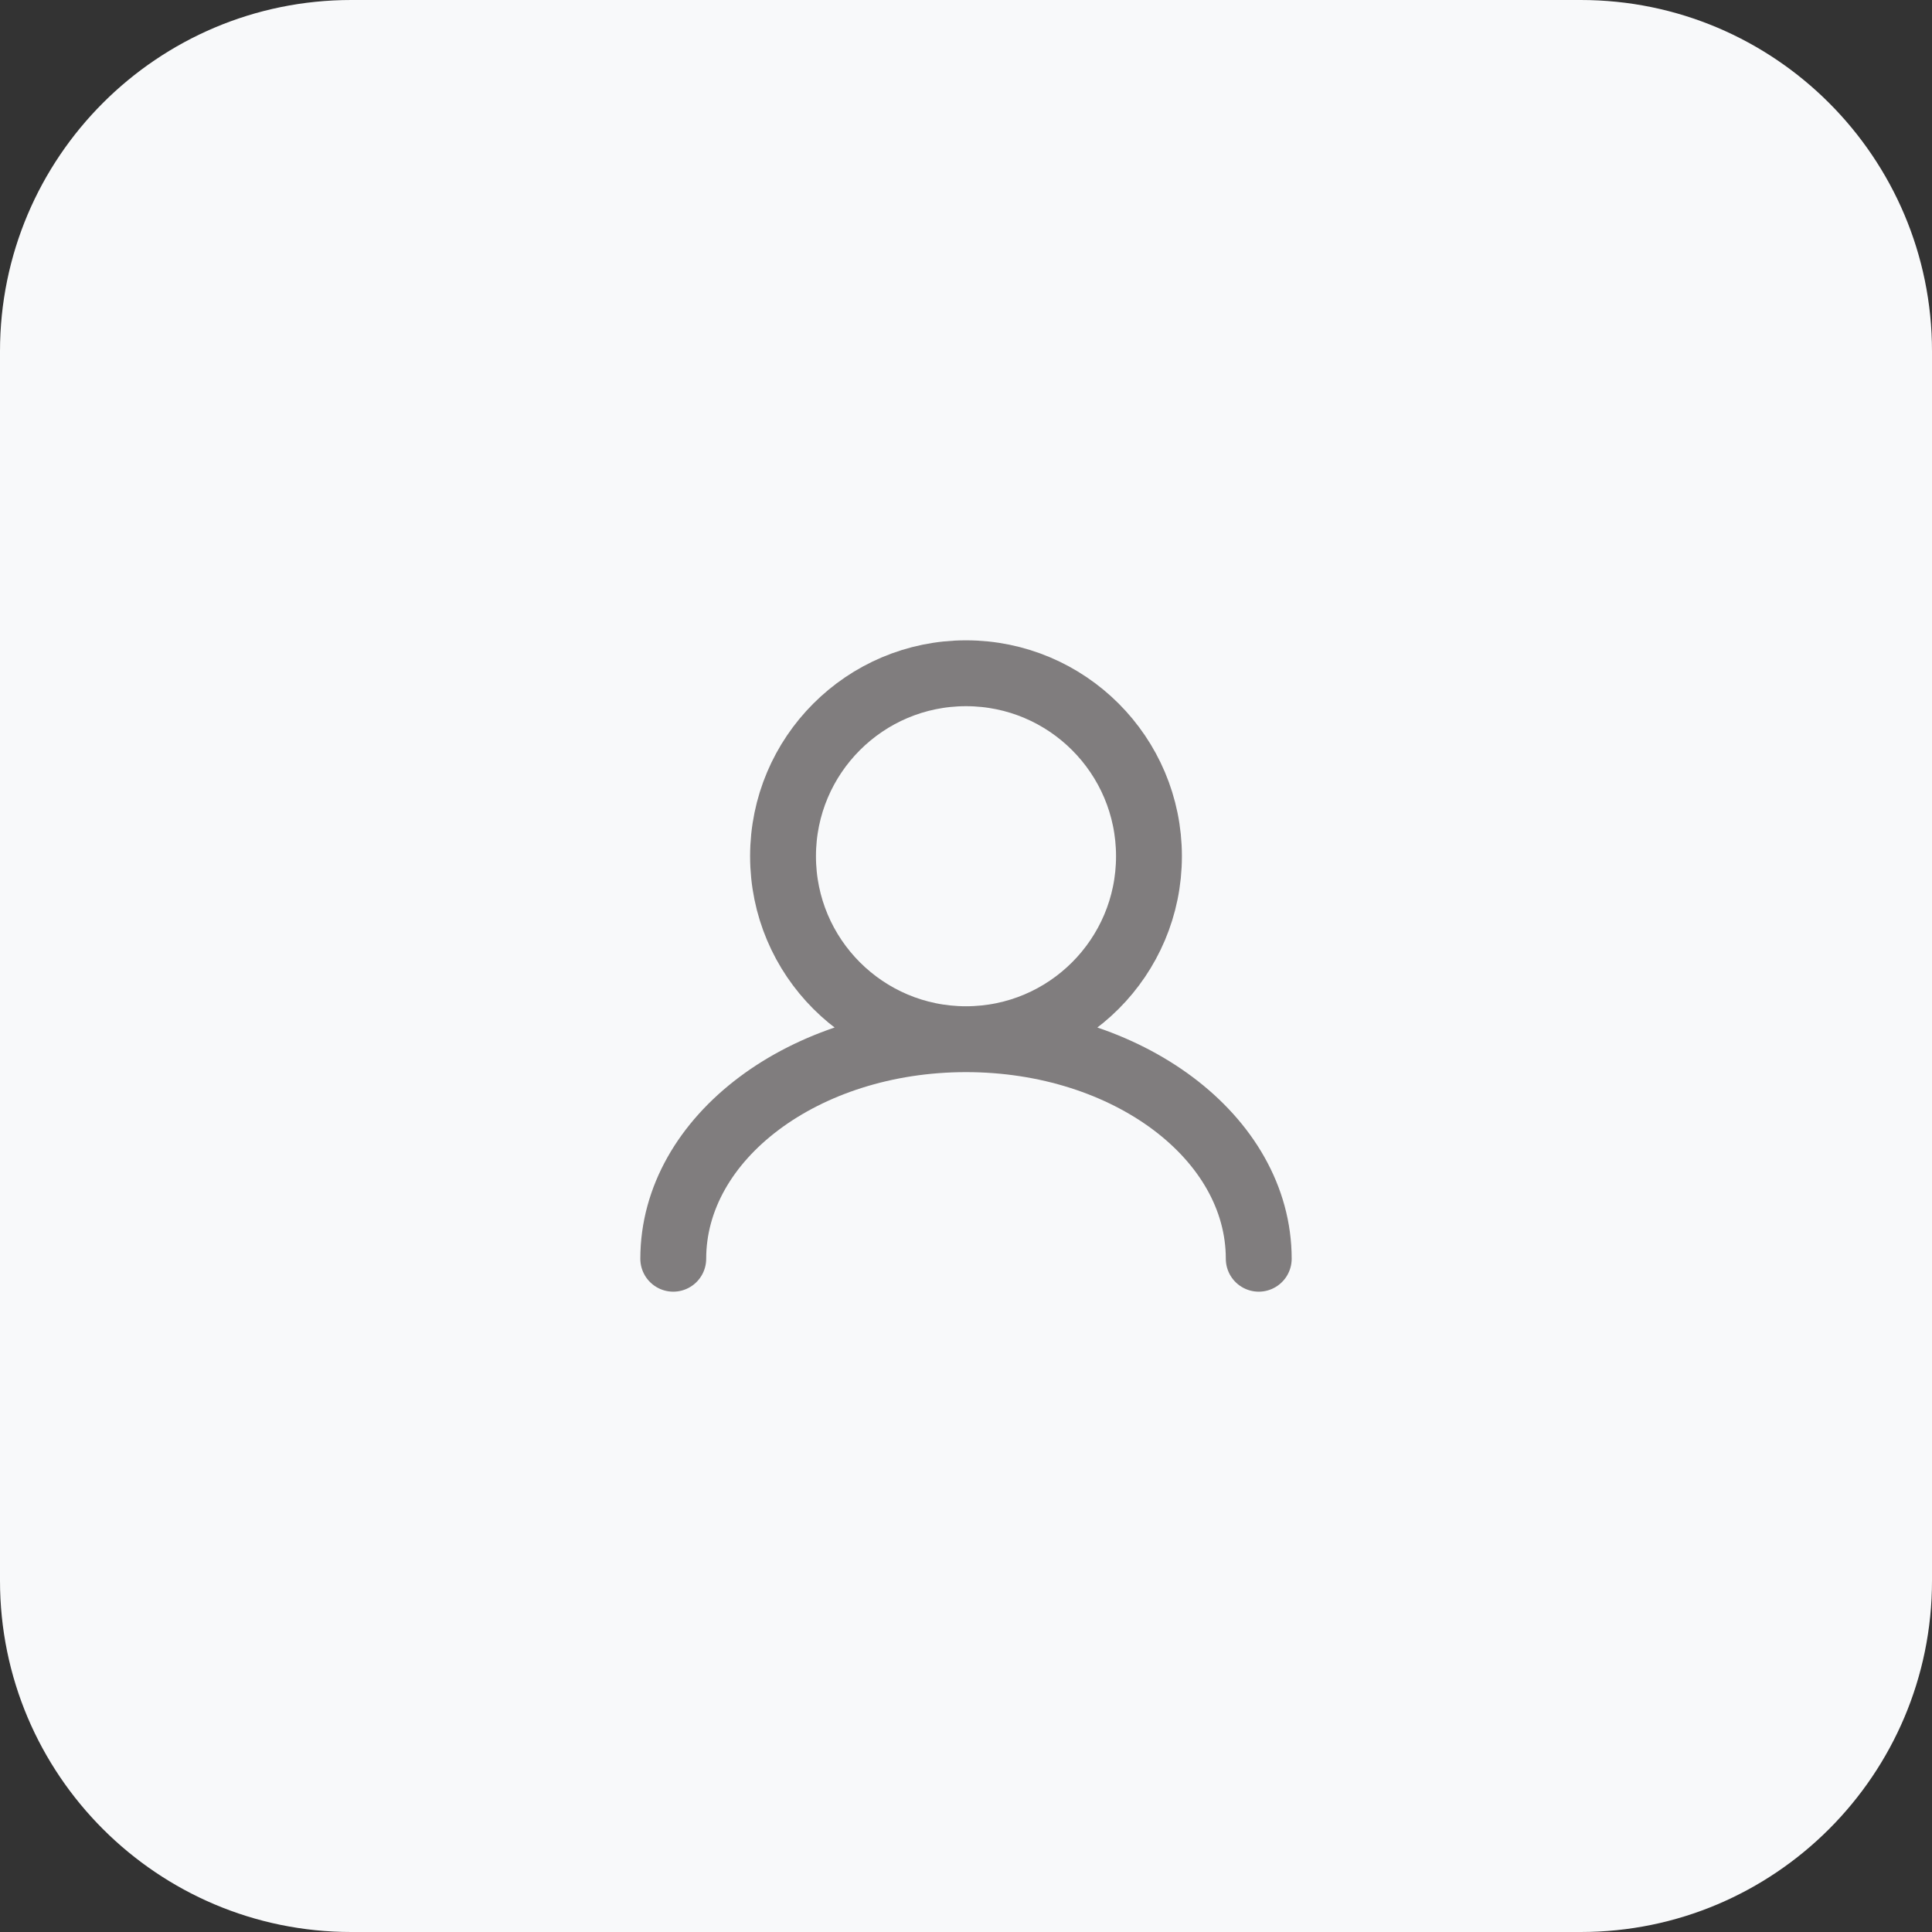 <?xml version="1.0" encoding="UTF-8" standalone="no"?>
<!DOCTYPE svg PUBLIC "-//W3C//DTD SVG 1.1//EN" "http://www.w3.org/Graphics/SVG/1.1/DTD/svg11.dtd">
<svg width="100%" height="100%" viewBox="0 0 44 44" version="1.1" xmlns="http://www.w3.org/2000/svg" xmlns:xlink="http://www.w3.org/1999/xlink" xml:space="preserve" xmlns:serif="http://www.serif.com/" style="fill-rule:evenodd;clip-rule:evenodd;stroke-linecap:round;">
    <rect x="0" y="0" width="44" height="44" fill="#333333" stroke="none"/>
    <path d="M44,8C44,3.585 40.415,0 36,0L8,0C3.585,0 0,3.585 0,8L0,36C0,40.415 3.585,44 8,44L36,44C40.415,44 44,40.415 44,36L44,8Z" style="fill:rgb(248,249,250);"/>
    <path d="M22,23.667C24.301,23.667 26.167,21.801 26.167,19.5C26.167,17.199 24.301,15.333 22,15.333C19.699,15.333 17.833,17.199 17.833,19.5C17.833,21.801 19.699,23.667 22,23.667ZM22,23.667C18.318,23.667 15.333,25.905 15.333,28.667M22,23.667C25.682,23.667 28.667,25.905 28.667,28.667" style="fill:none;fill-rule:nonzero;stroke:rgb(128,125,126);stroke-width:1.5px;"/>
</svg>
